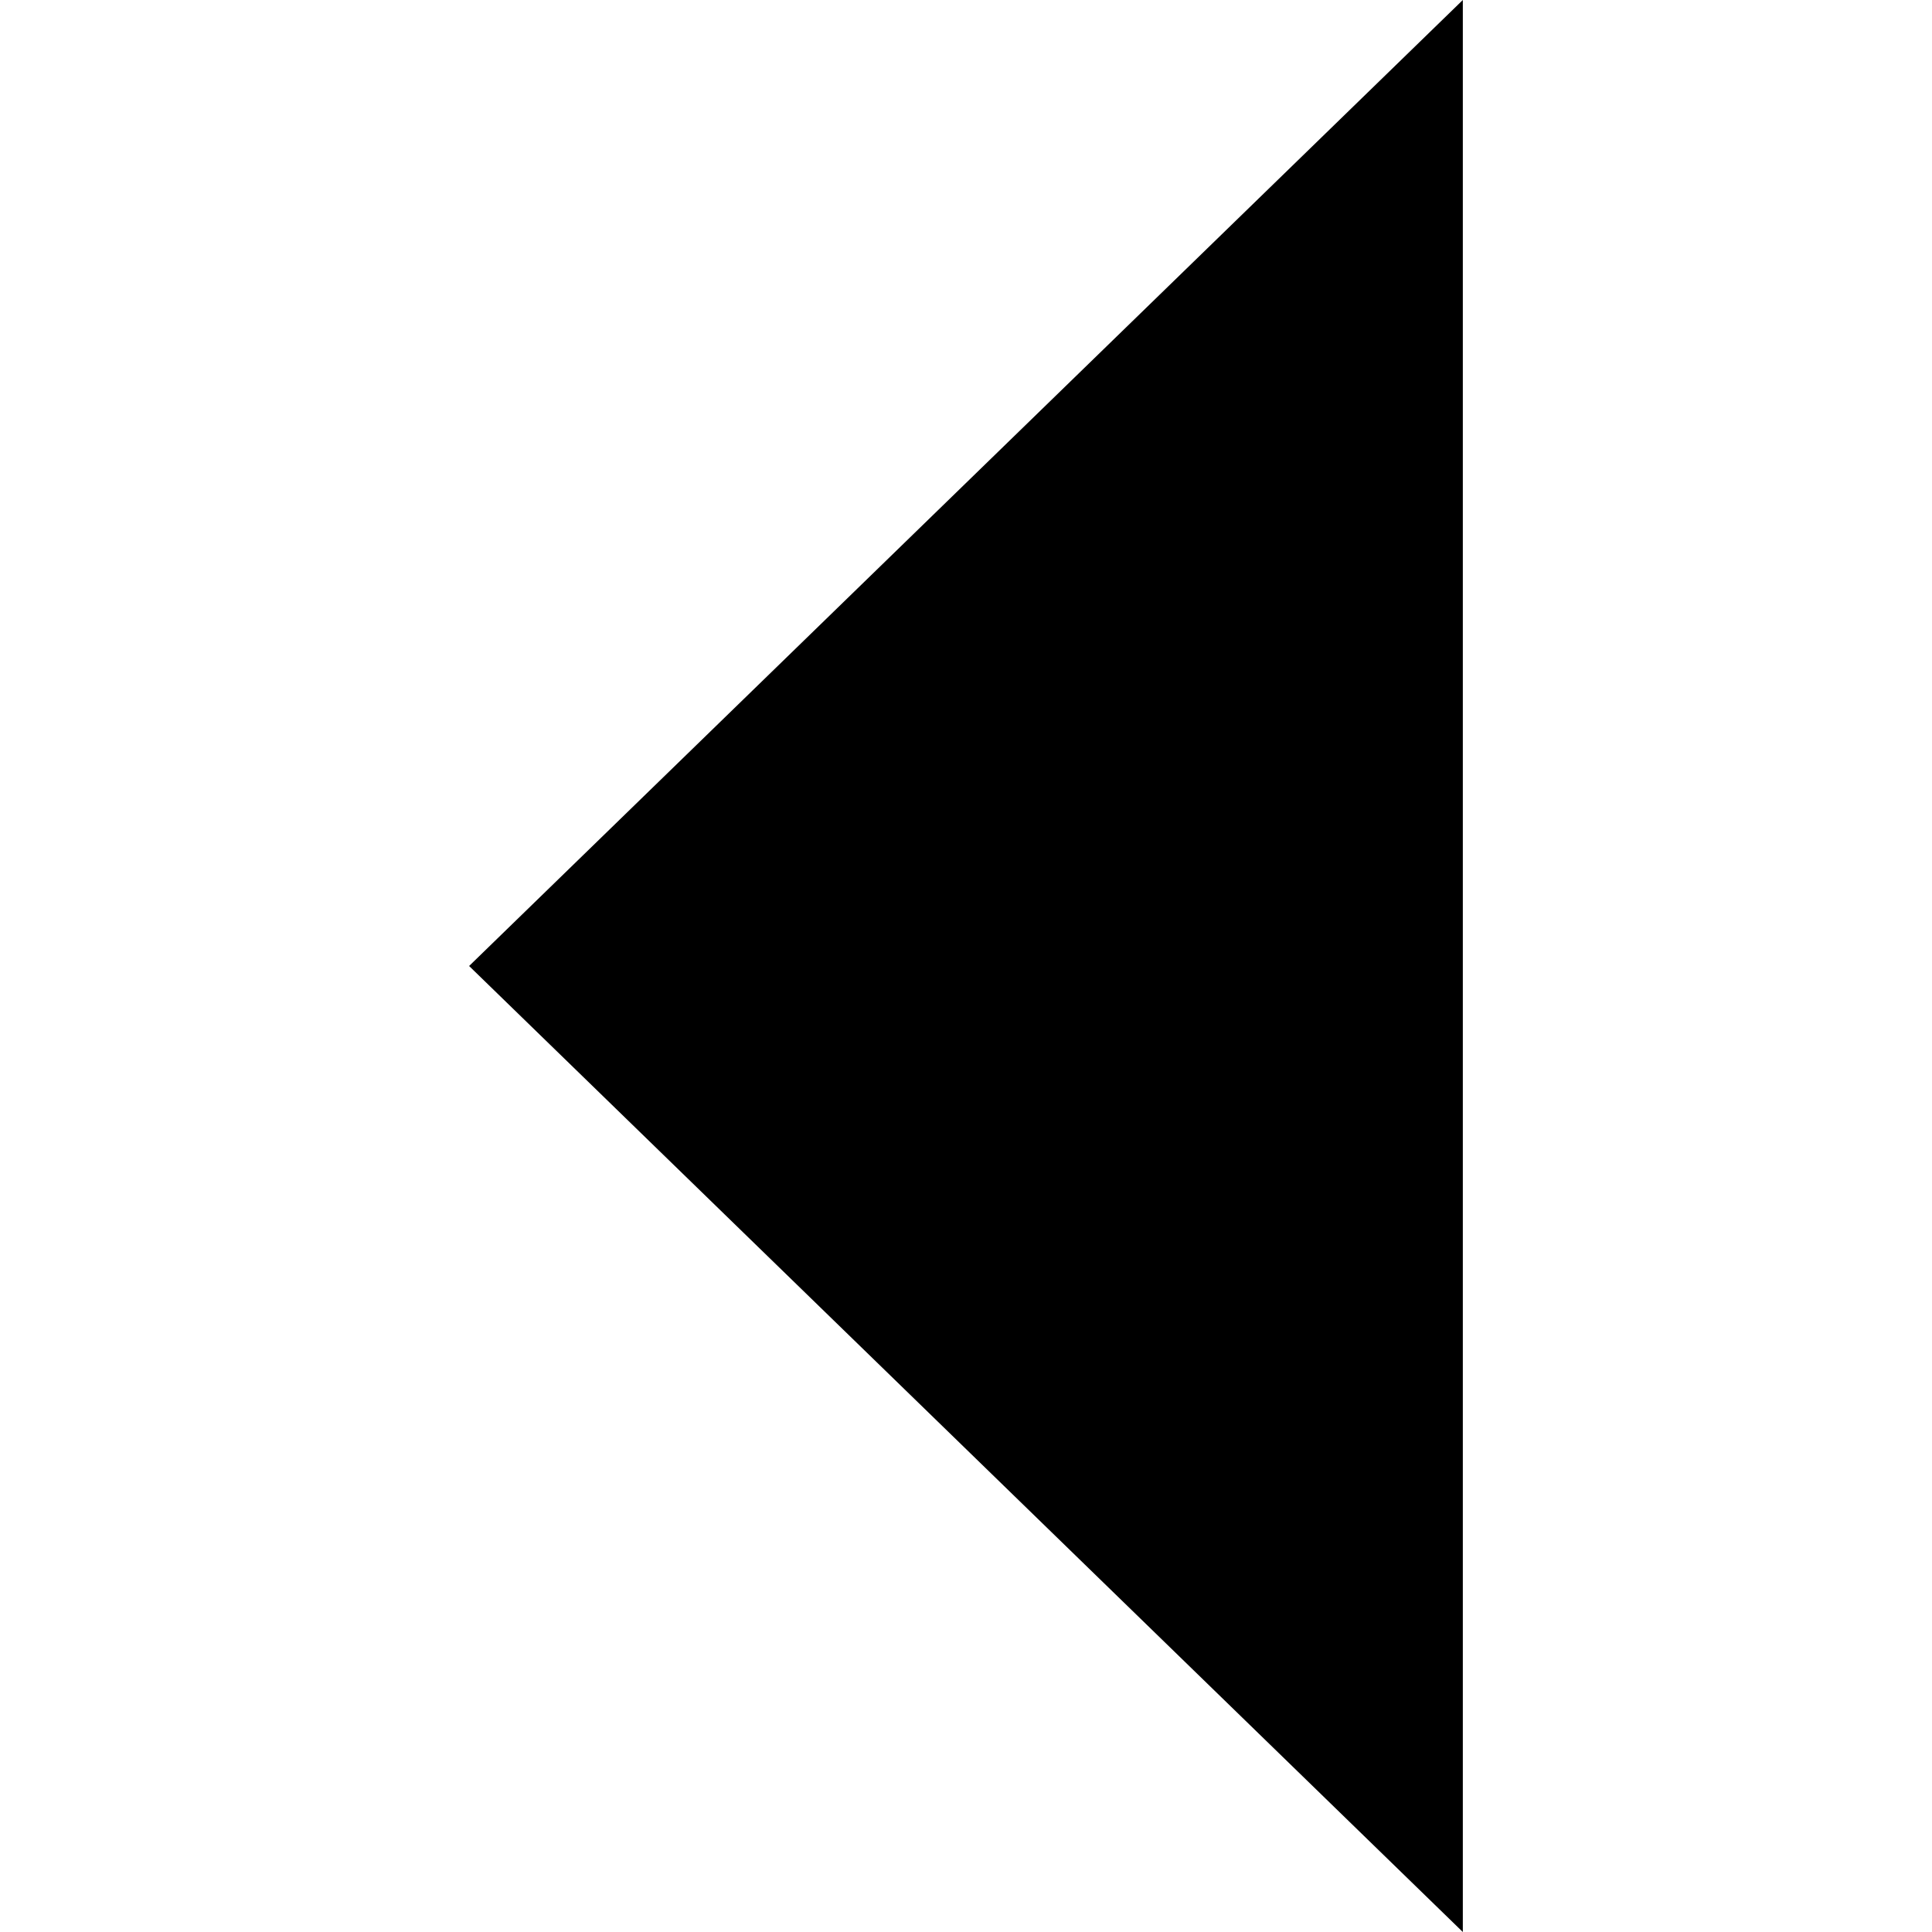 <!-- Generated by IcoMoon.io -->
<svg version="1.1" xmlns="http://www.w3.org/2000/svg" width="32" height="32" viewBox="0 0 32 32">
<title>arrow2-left</title>
<path d="M24.229 0l-16.459 16 16.459 16z"></path>
</svg>

